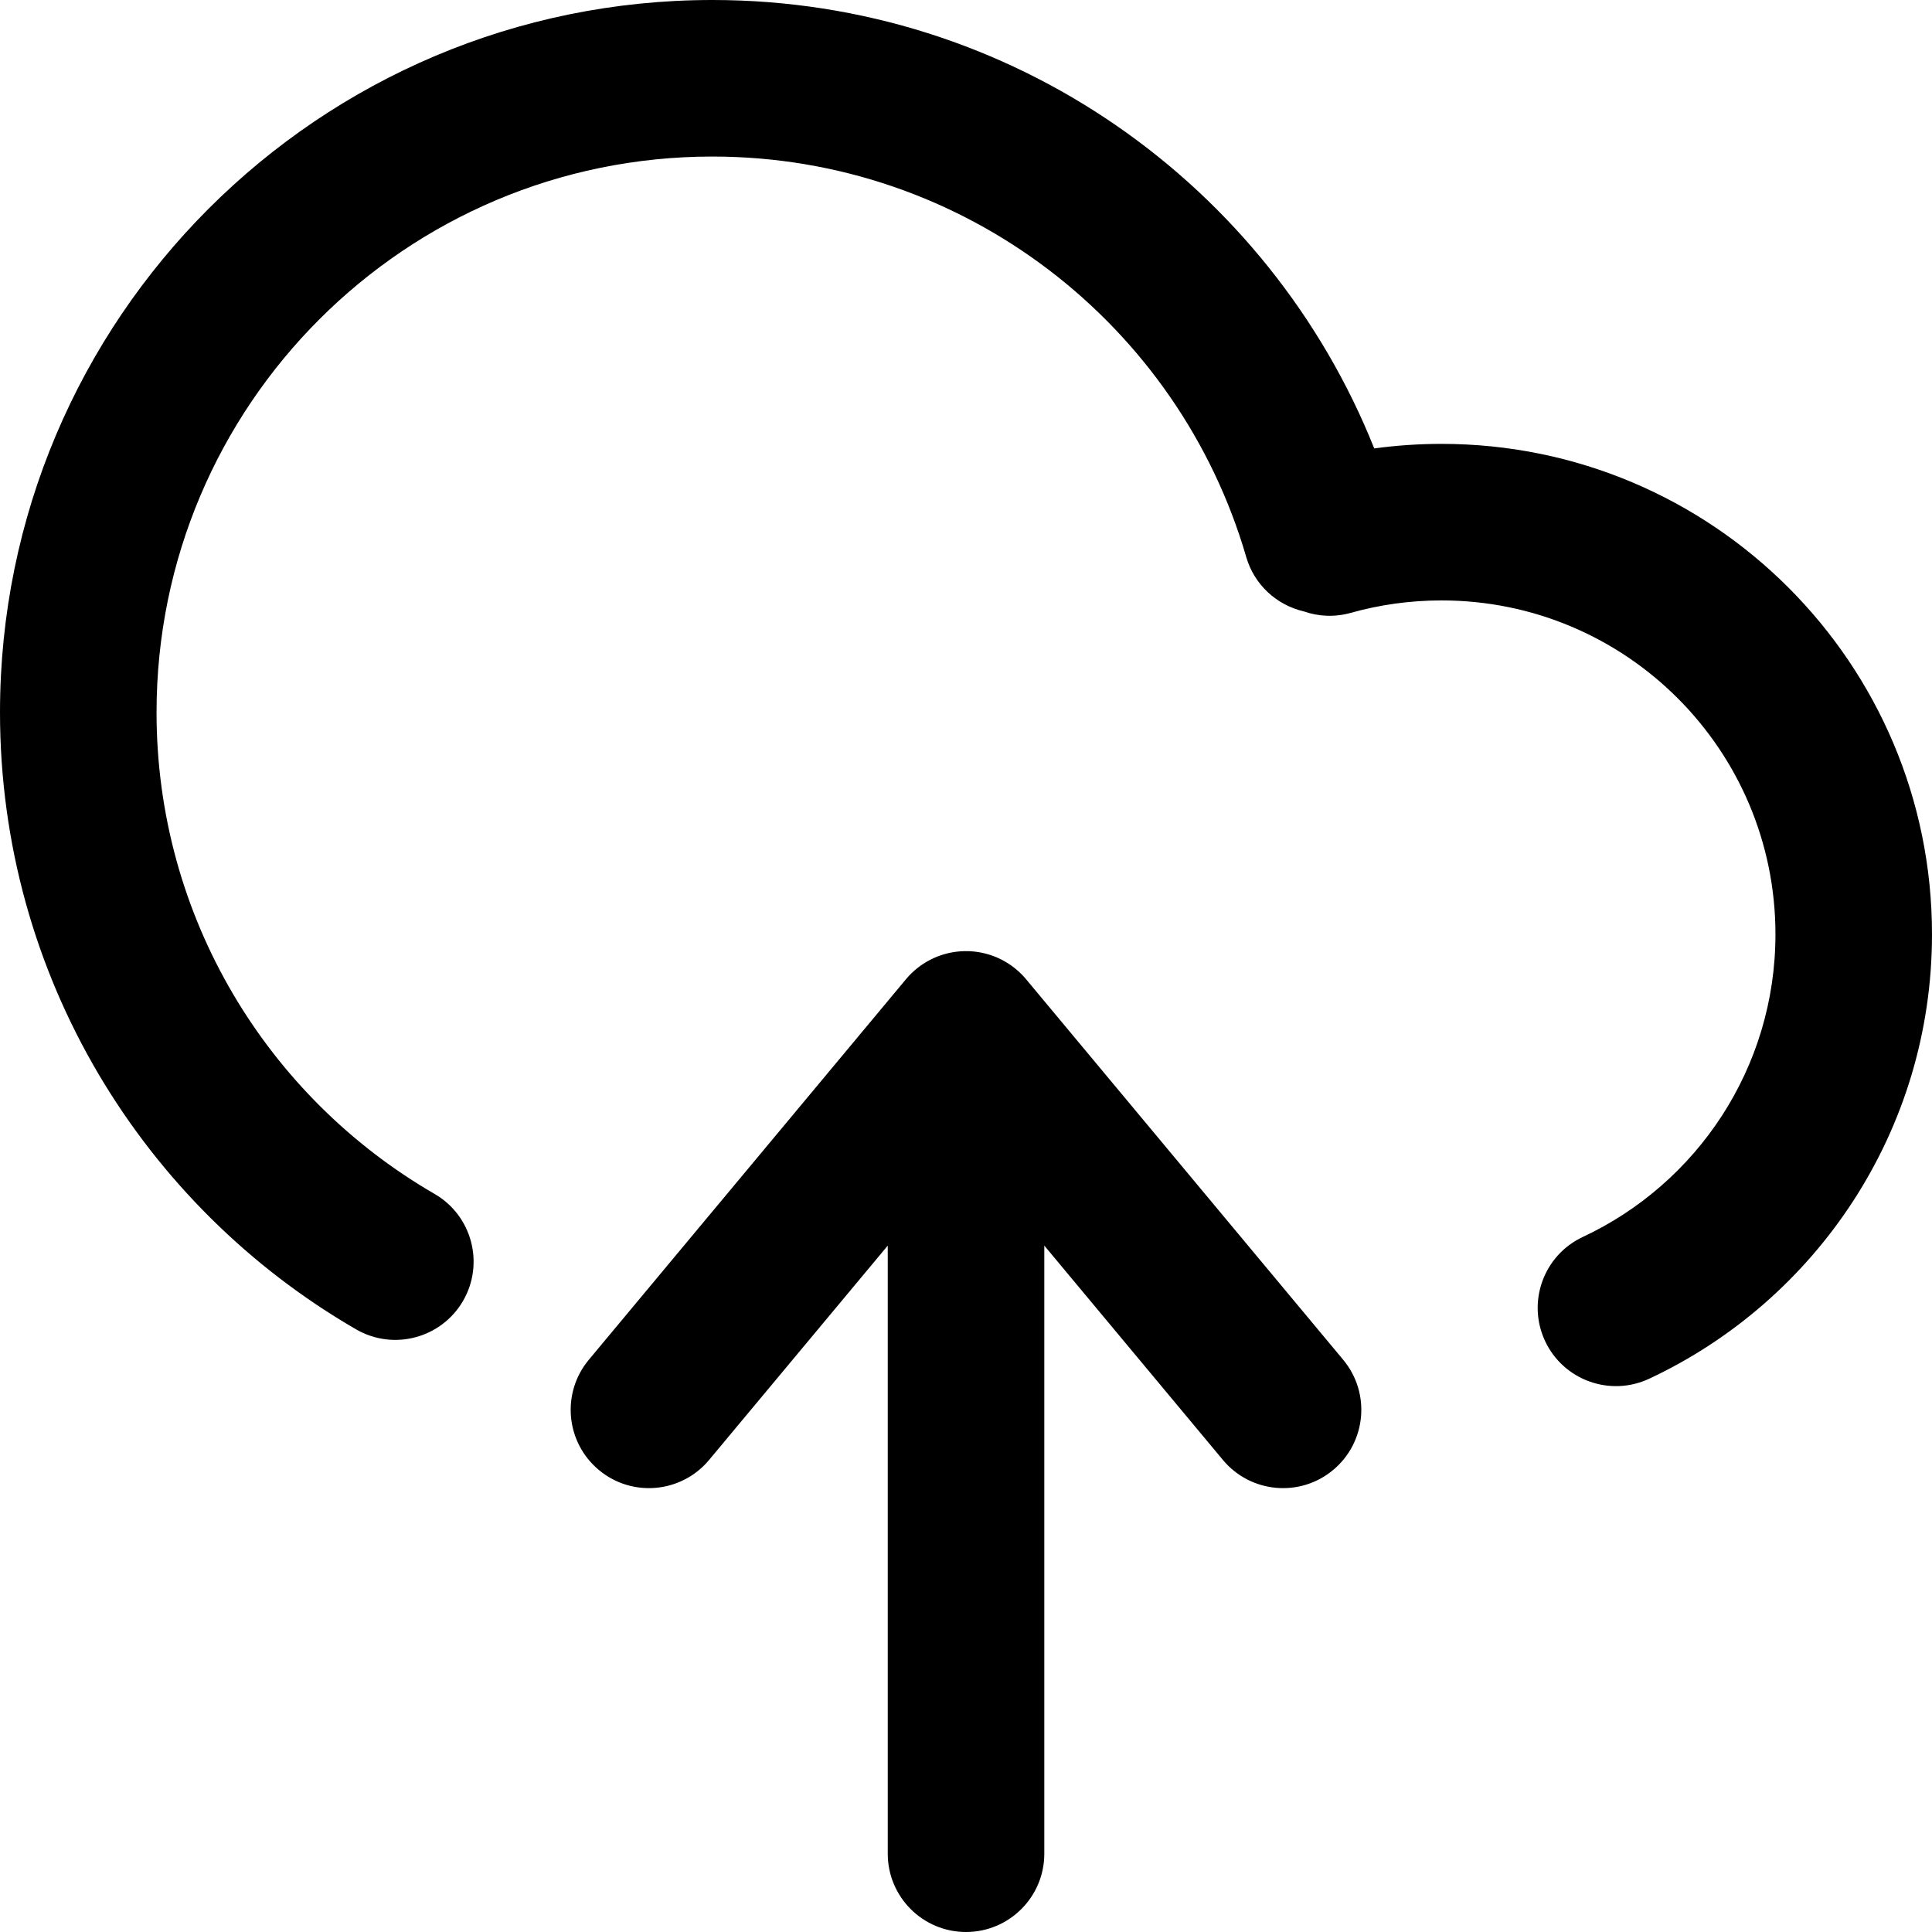 <svg width="36" height="36" viewBox="0 0 36 36" fill="none" xmlns="http://www.w3.org/2000/svg">
<path d="M13.274 0C5.943 0 0 5.943 0 13.274C0 18.189 2.672 22.478 6.636 24.771C7.333 25.174 8.225 24.936 8.629 24.239C9.032 23.542 8.794 22.649 8.096 22.246C4.997 20.453 2.917 17.106 2.917 13.274C2.917 7.554 7.554 2.917 13.274 2.917C17.987 2.917 21.968 6.066 23.221 10.377C23.373 10.903 23.795 11.276 24.293 11.392C24.566 11.488 24.871 11.504 25.172 11.419C25.707 11.269 26.274 11.188 26.861 11.188C30.298 11.188 33.083 13.973 33.083 17.409C33.083 19.902 31.617 22.056 29.493 23.049C28.764 23.39 28.449 24.258 28.79 24.988C29.131 25.717 29.999 26.032 30.729 25.691C33.84 24.236 36 21.076 36 17.409C36 12.362 31.909 8.271 26.861 8.271C26.436 8.271 26.017 8.3 25.607 8.356C23.653 3.461 18.869 0 13.274 0Z" fill="black"/>
<path d="M10.972 25.337C10.456 25.956 10.54 26.875 11.159 27.391C11.777 27.907 12.697 27.823 13.213 27.204L16.542 23.21V34.541C16.542 35.347 17.195 36 18 36C18.805 36 19.459 35.347 19.459 34.541V23.21L22.787 27.204C23.303 27.823 24.223 27.907 24.841 27.391C25.46 26.875 25.544 25.956 25.028 25.337L19.129 18.258C18.875 17.947 18.494 17.744 18.066 17.724C18.044 17.724 18.022 17.723 18 17.723C17.671 17.723 17.355 17.834 17.1 18.034C17.02 18.097 16.946 18.168 16.88 18.248L10.972 25.337Z" fill="black"/>
</svg>
